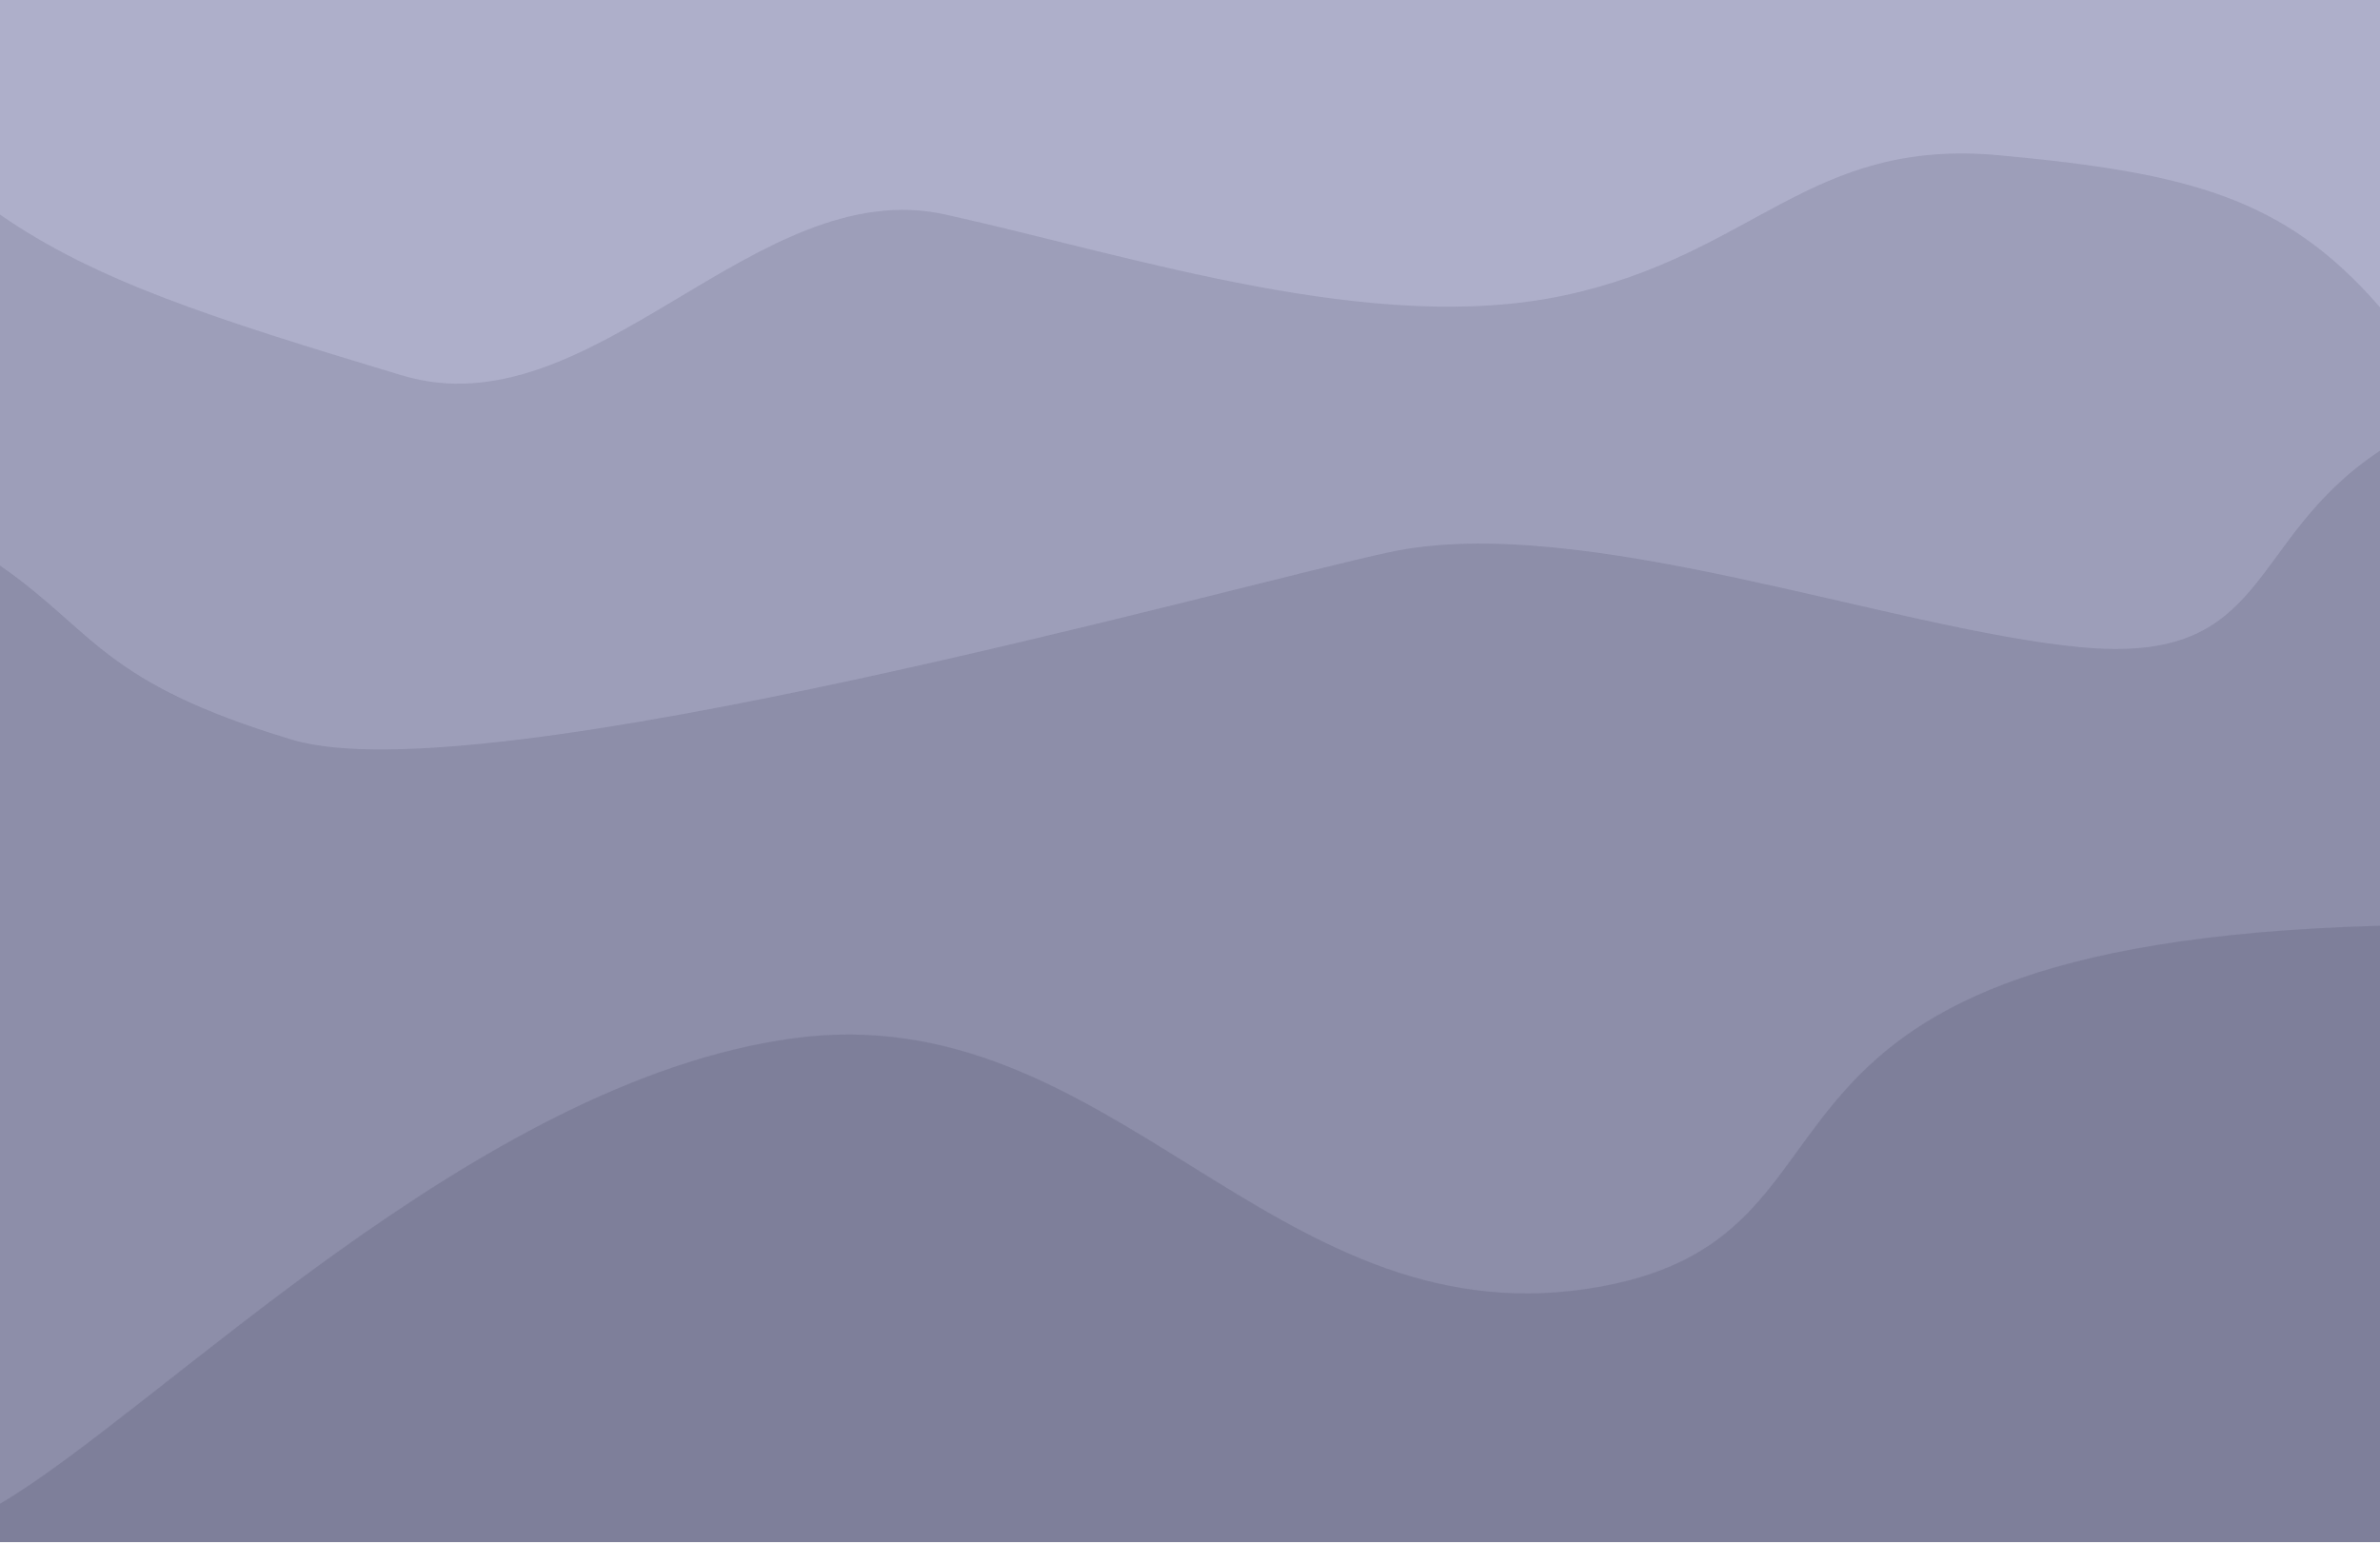<svg width="3017" height="1956" viewBox="0 0 3017 1956" fill="none" xmlns="http://www.w3.org/2000/svg">
<mask id="mask0_370_2" style="mask-type:luminance" maskUnits="userSpaceOnUse" x="0" y="0" width="3017" height="1956">
<path d="M3017 0H0V1955.32H3017V0Z" fill="white"/>
</mask>
<g mask="url(#mask0_370_2)">
<path d="M0 1906.44C201.133 1788.42 603.4 1370.82 1005.67 1316.35C1407.93 1261.88 1609.07 1694.15 2011.33 1634.09C2413.6 1574.03 2128.06 1197.78 3017 1173.69V1955.32H0V1906.44Z" fill="#ACACAC" fill-opacity="0.6"/>
<path d="M0 717.026C120.68 800.826 128.725 865.163 370.085 937.789C611.445 1010.42 1565.24 742.066 1761.93 699.954C1520.57 751.631 1708.77 711.336 1761.93 699.954C2003.29 648.278 2397.48 798.323 2638.84 820.669C2880.2 843.016 2845.01 685.276 3017 571.478V1955.32H0V717.026Z" fill="#ACACAC" fill-opacity="0.42"/>
<path d="M0 272.015C120.68 355.814 268.38 403.329 509.74 475.955C751.1 548.581 957.395 218.244 1198.75 272.015C1440.11 325.786 1741.81 426.124 1983.17 374.447C2224.53 322.771 2292.84 174.515 2534.2 196.861C2775.56 219.208 2896.32 250.602 3017 389.569V1955.32H0V272.015Z" fill="#ACACAC" fill-opacity="0.3"/>
<path d="M3017 0H0V1955.32H3017V0Z" fill="#020659" fill-opacity="0.32"/>
</g>
</svg>
